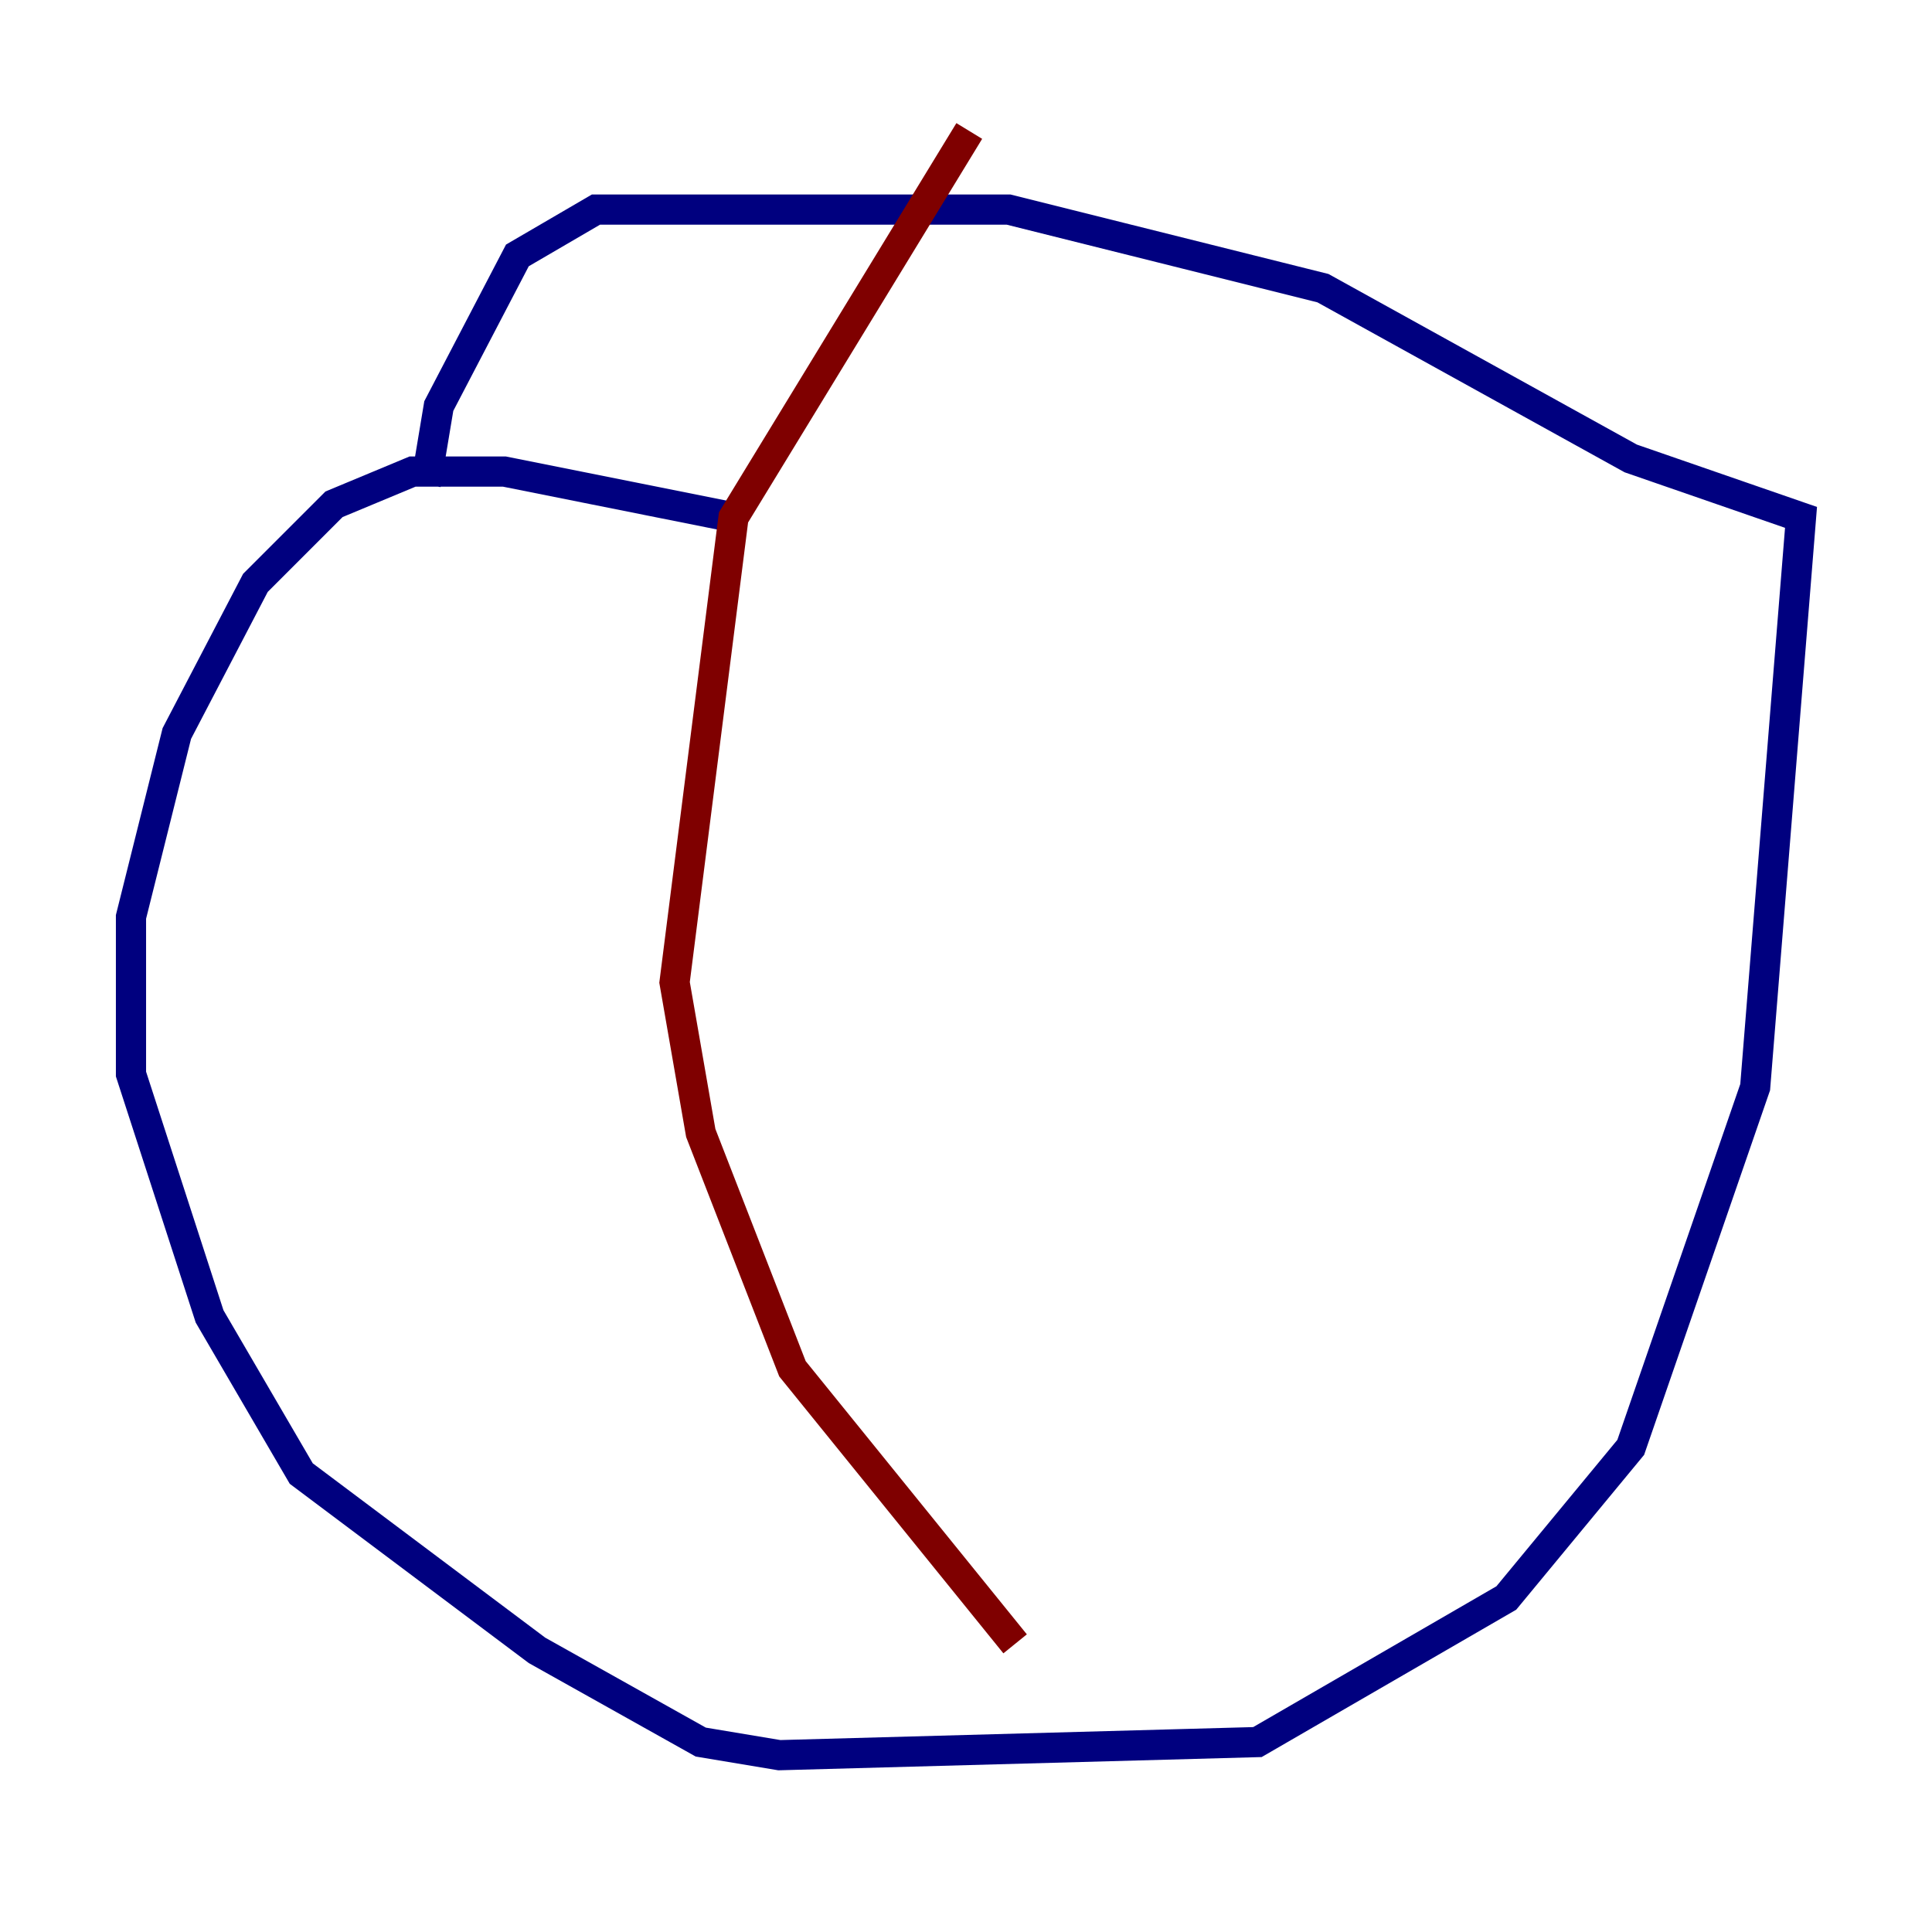 <?xml version="1.0" encoding="utf-8" ?>
<svg baseProfile="tiny" height="128" version="1.2" viewBox="0,0,128,128" width="128" xmlns="http://www.w3.org/2000/svg" xmlns:ev="http://www.w3.org/2001/xml-events" xmlns:xlink="http://www.w3.org/1999/xlink"><defs /><polyline fill="none" points="48.597,34.278 33.41,31.241 27.336,31.241 22.129,33.41 16.922,38.617 11.715,48.597 8.678,60.746 8.678,71.159 13.885,87.214 19.959,97.627 35.58,109.342 46.427,115.417 51.634,116.285 83.308,115.417 99.797,105.871 108.041,95.891 116.285,72.027 119.322,34.278 108.041,30.373 87.647,19.091 66.82,13.885 39.485,13.885 34.278,16.922 29.071,26.902 28.203,32.108" stroke="#00007f" stroke-width="2" /><polyline fill="none" points="64.217,8.678 48.597,34.278 44.691,65.085 46.427,75.064 52.502,90.685 67.254,108.909" stroke="#7f0000" stroke-width="2" /></svg>